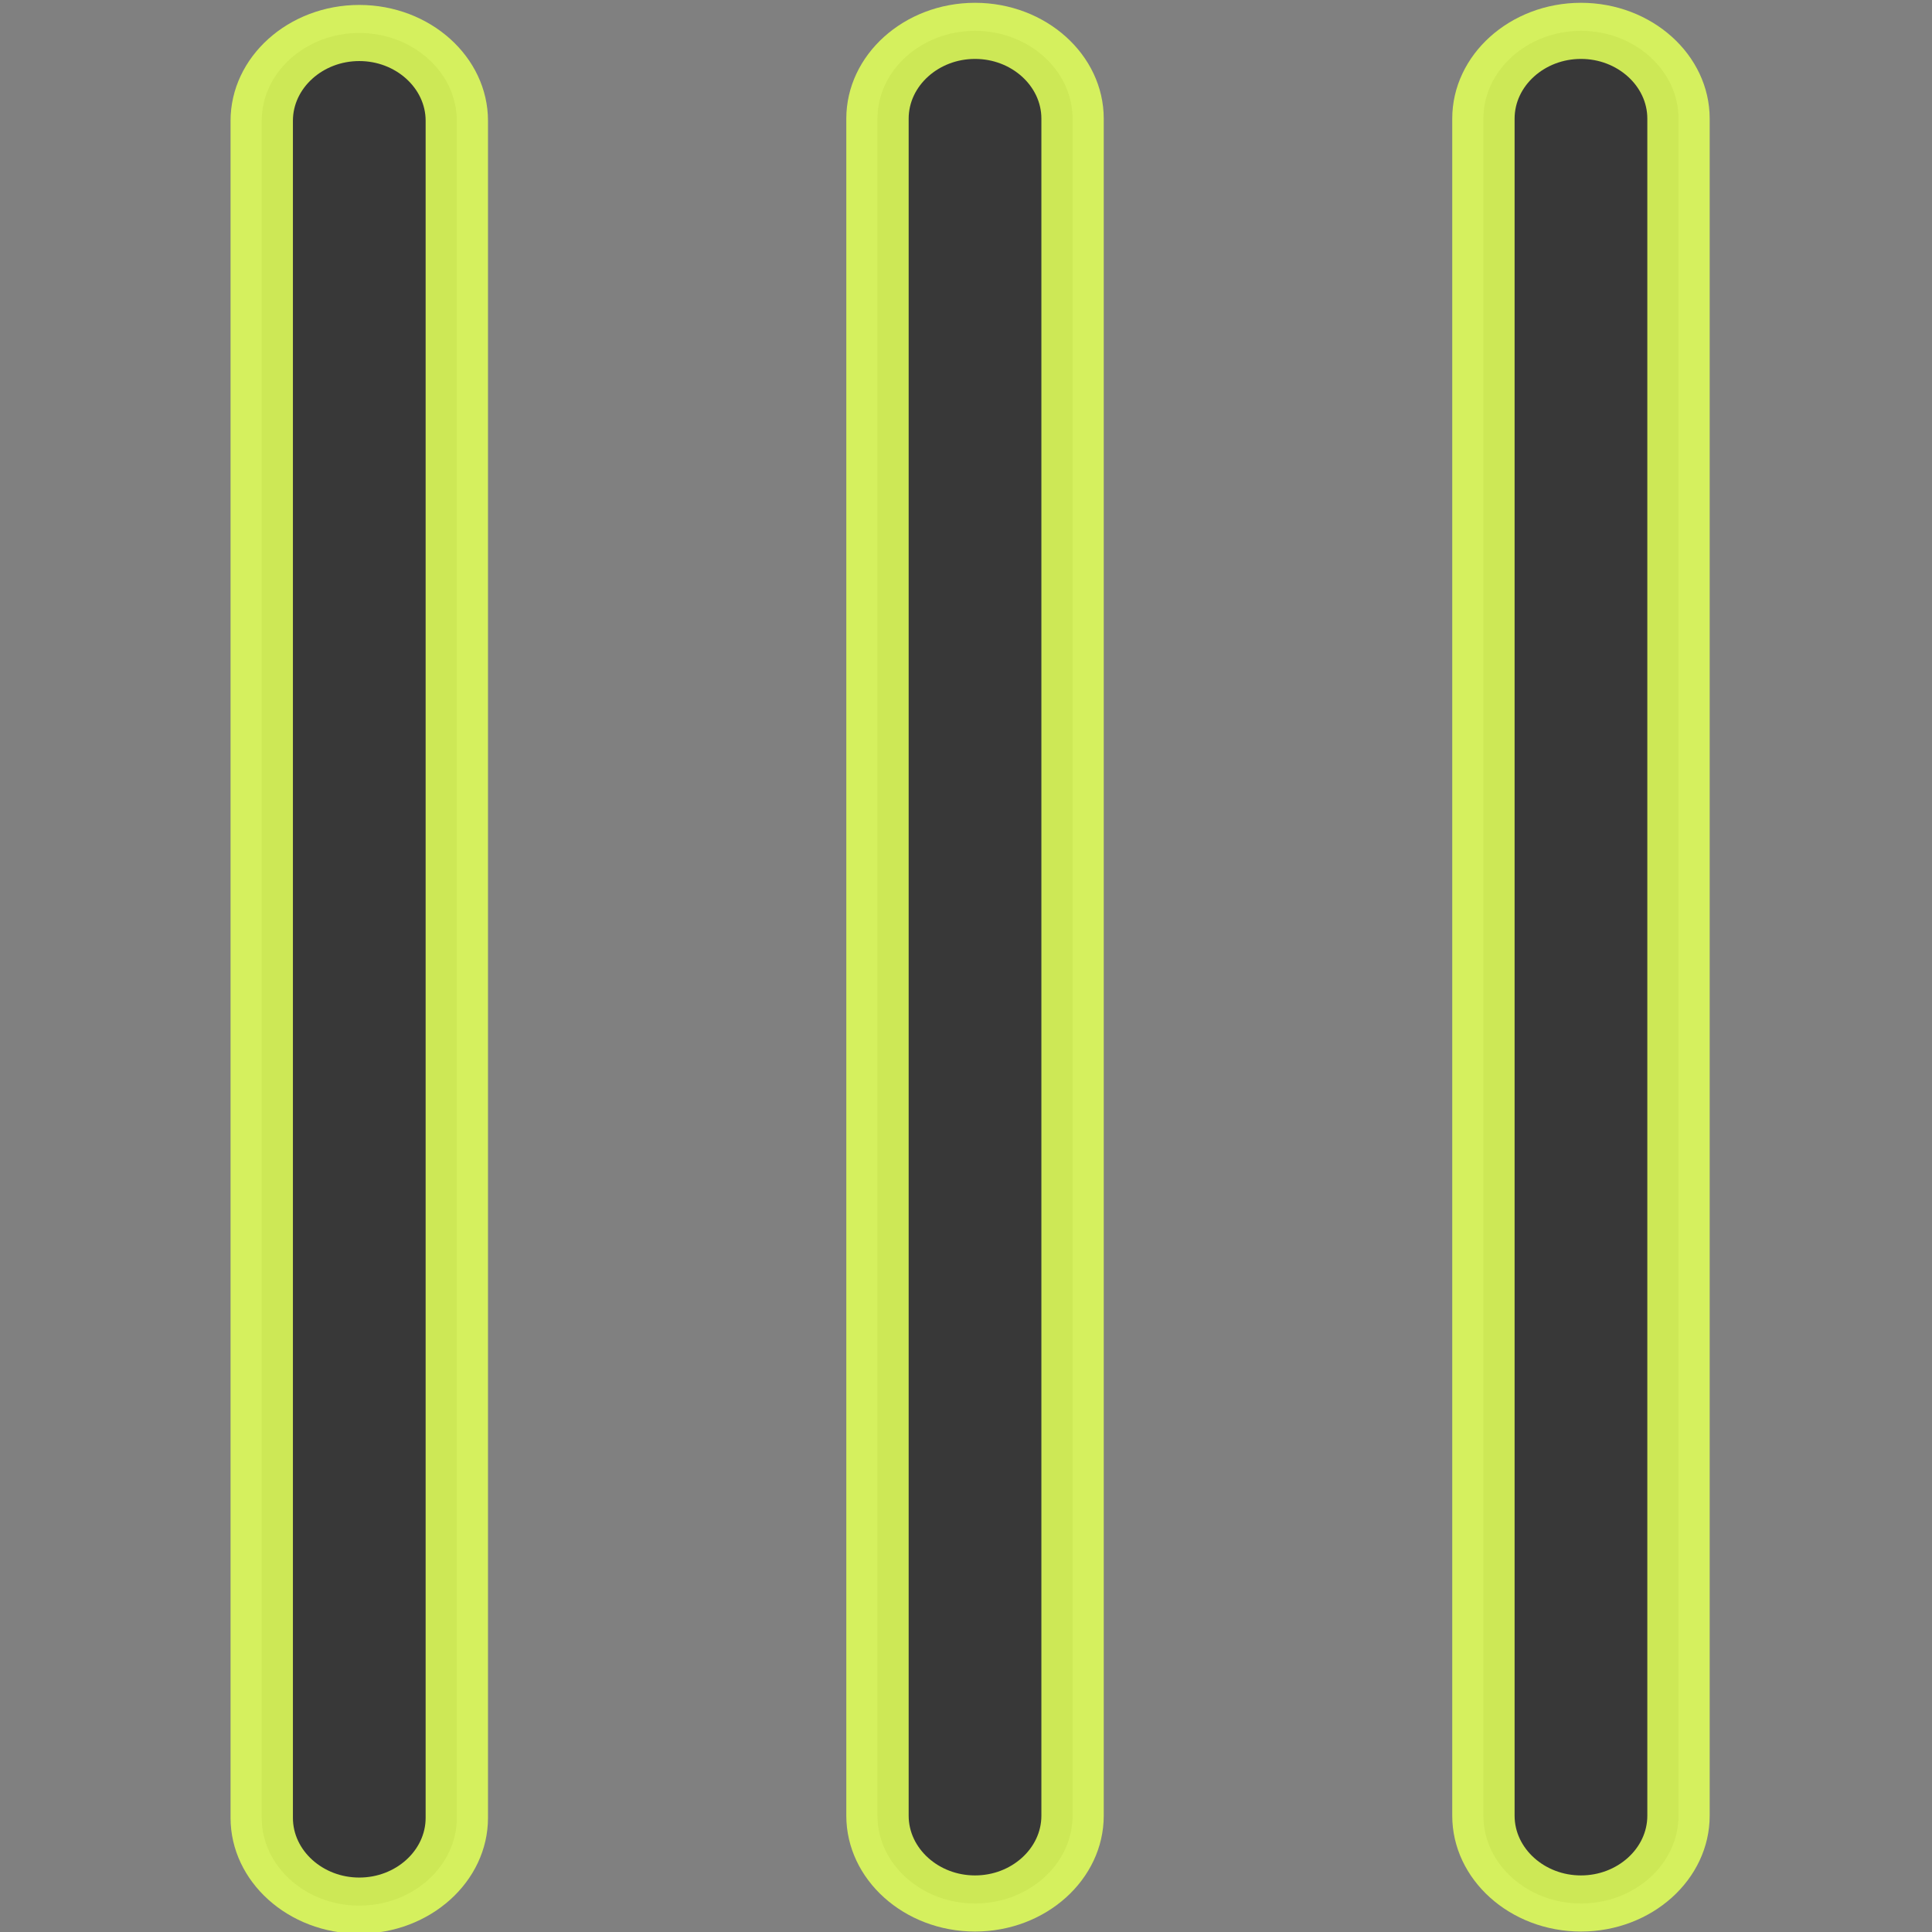 <?xml version="1.0" encoding="UTF-8" standalone="no"?>
<!-- Generator: Adobe Illustrator 17.0.0, SVG Export Plug-In  -->

<svg
   xmlns:dc="http://purl.org/dc/elements/1.1/"
   xmlns:cc="http://creativecommons.org/ns#"
   xmlns:rdf="http://www.w3.org/1999/02/22-rdf-syntax-ns#"
   xmlns:svg="http://www.w3.org/2000/svg"
   xmlns="http://www.w3.org/2000/svg"
   xmlns:xlink="http://www.w3.org/1999/xlink"
   xmlns:sodipodi="http://sodipodi.sourceforge.net/DTD/sodipodi-0.dtd"
   xmlns:inkscape="http://www.inkscape.org/namespaces/inkscape"
   version="1.1"
   x="0px"
   y="0px"
   width="38"
   height="38"
   viewBox="0 0 38 38"
   xml:space="preserve"
   id="svg2"
   inkscape:version="0.48.4 r9939"
   sodipodi:docname="grips.svg"><rect x="0" y="0" width="38" height="38" fill="#808080" stroke="none"/><sodipodi:namedview
     pagecolor="#ffffff"
     bordercolor="#666666"
     borderopacity="1"
     objecttolerance="10"
     gridtolerance="10"
     guidetolerance="10"
     inkscape:pageopacity="0"
     inkscape:pageshadow="2"
     inkscape:window-width="1744"
     inkscape:window-height="1114"
     id="namedview15"
     showgrid="false"
     inkscape:zoom="19.552632"
     inkscape:cx="16.663526"
     inkscape:cy="19"
     inkscape:window-x="1421"
     inkscape:window-y="12"
     inkscape:window-maximized="0"
     inkscape:current-layer="svg2"
     showguides="true"
     inkscape:guide-bbox="true"><sodipodi:guide
       orientation="0,1"
       position="23.424,18.974"
       id="guide3812" /></sodipodi:namedview><defs
     id="defs4"><path
       id="blobbyline"
       d="M 3,30.5 C 3,31.325 2.325,32 1.5,32 l 0,0 C 0.675,32 0,31.325 0,30.5 V 1.5 C 0,0.675 0.675,0 1.5,0 l 0,0 C 2.325,0 3,0.675 3,1.5 v 29 z"
       inkscape:connector-curvature="0" /></defs><use
     xlink:href="#blobbyline"
     y="1"
     id="use9"
     style="fill:#242424;fill-opacity:0.784;stroke:#e0ff5a;stroke-width:0.959;stroke-miterlimit:4;stroke-opacity:0.882;stroke-dasharray:none"
     x="0"
     width="12"
     height="33"
     transform="matrix(1.279,0,0,1.151,5.148,-0.502)" /><use
     xlink:href="#blobbyline"
     y="1"
     id="use9-9"
     style="fill:#242424;fill-opacity:0.784;stroke:#e0ff5a;stroke-width:0.959;stroke-miterlimit:4;stroke-opacity:0.882;stroke-dasharray:none"
     x="0"
     width="12"
     height="33"
     transform="matrix(1.279,0,0,1.151,17.259,-0.544)" /><use
     xlink:href="#blobbyline"
     y="1"
     id="use9-7"
     style="fill:#242424;fill-opacity:0.784;stroke:#e0ff5a;stroke-width:0.959;stroke-miterlimit:4;stroke-opacity:0.882;stroke-dasharray:none"
     x="0"
     width="12"
     height="33"
     transform="matrix(1.279,0,0,1.151,29.177,-0.544)" /></svg>
